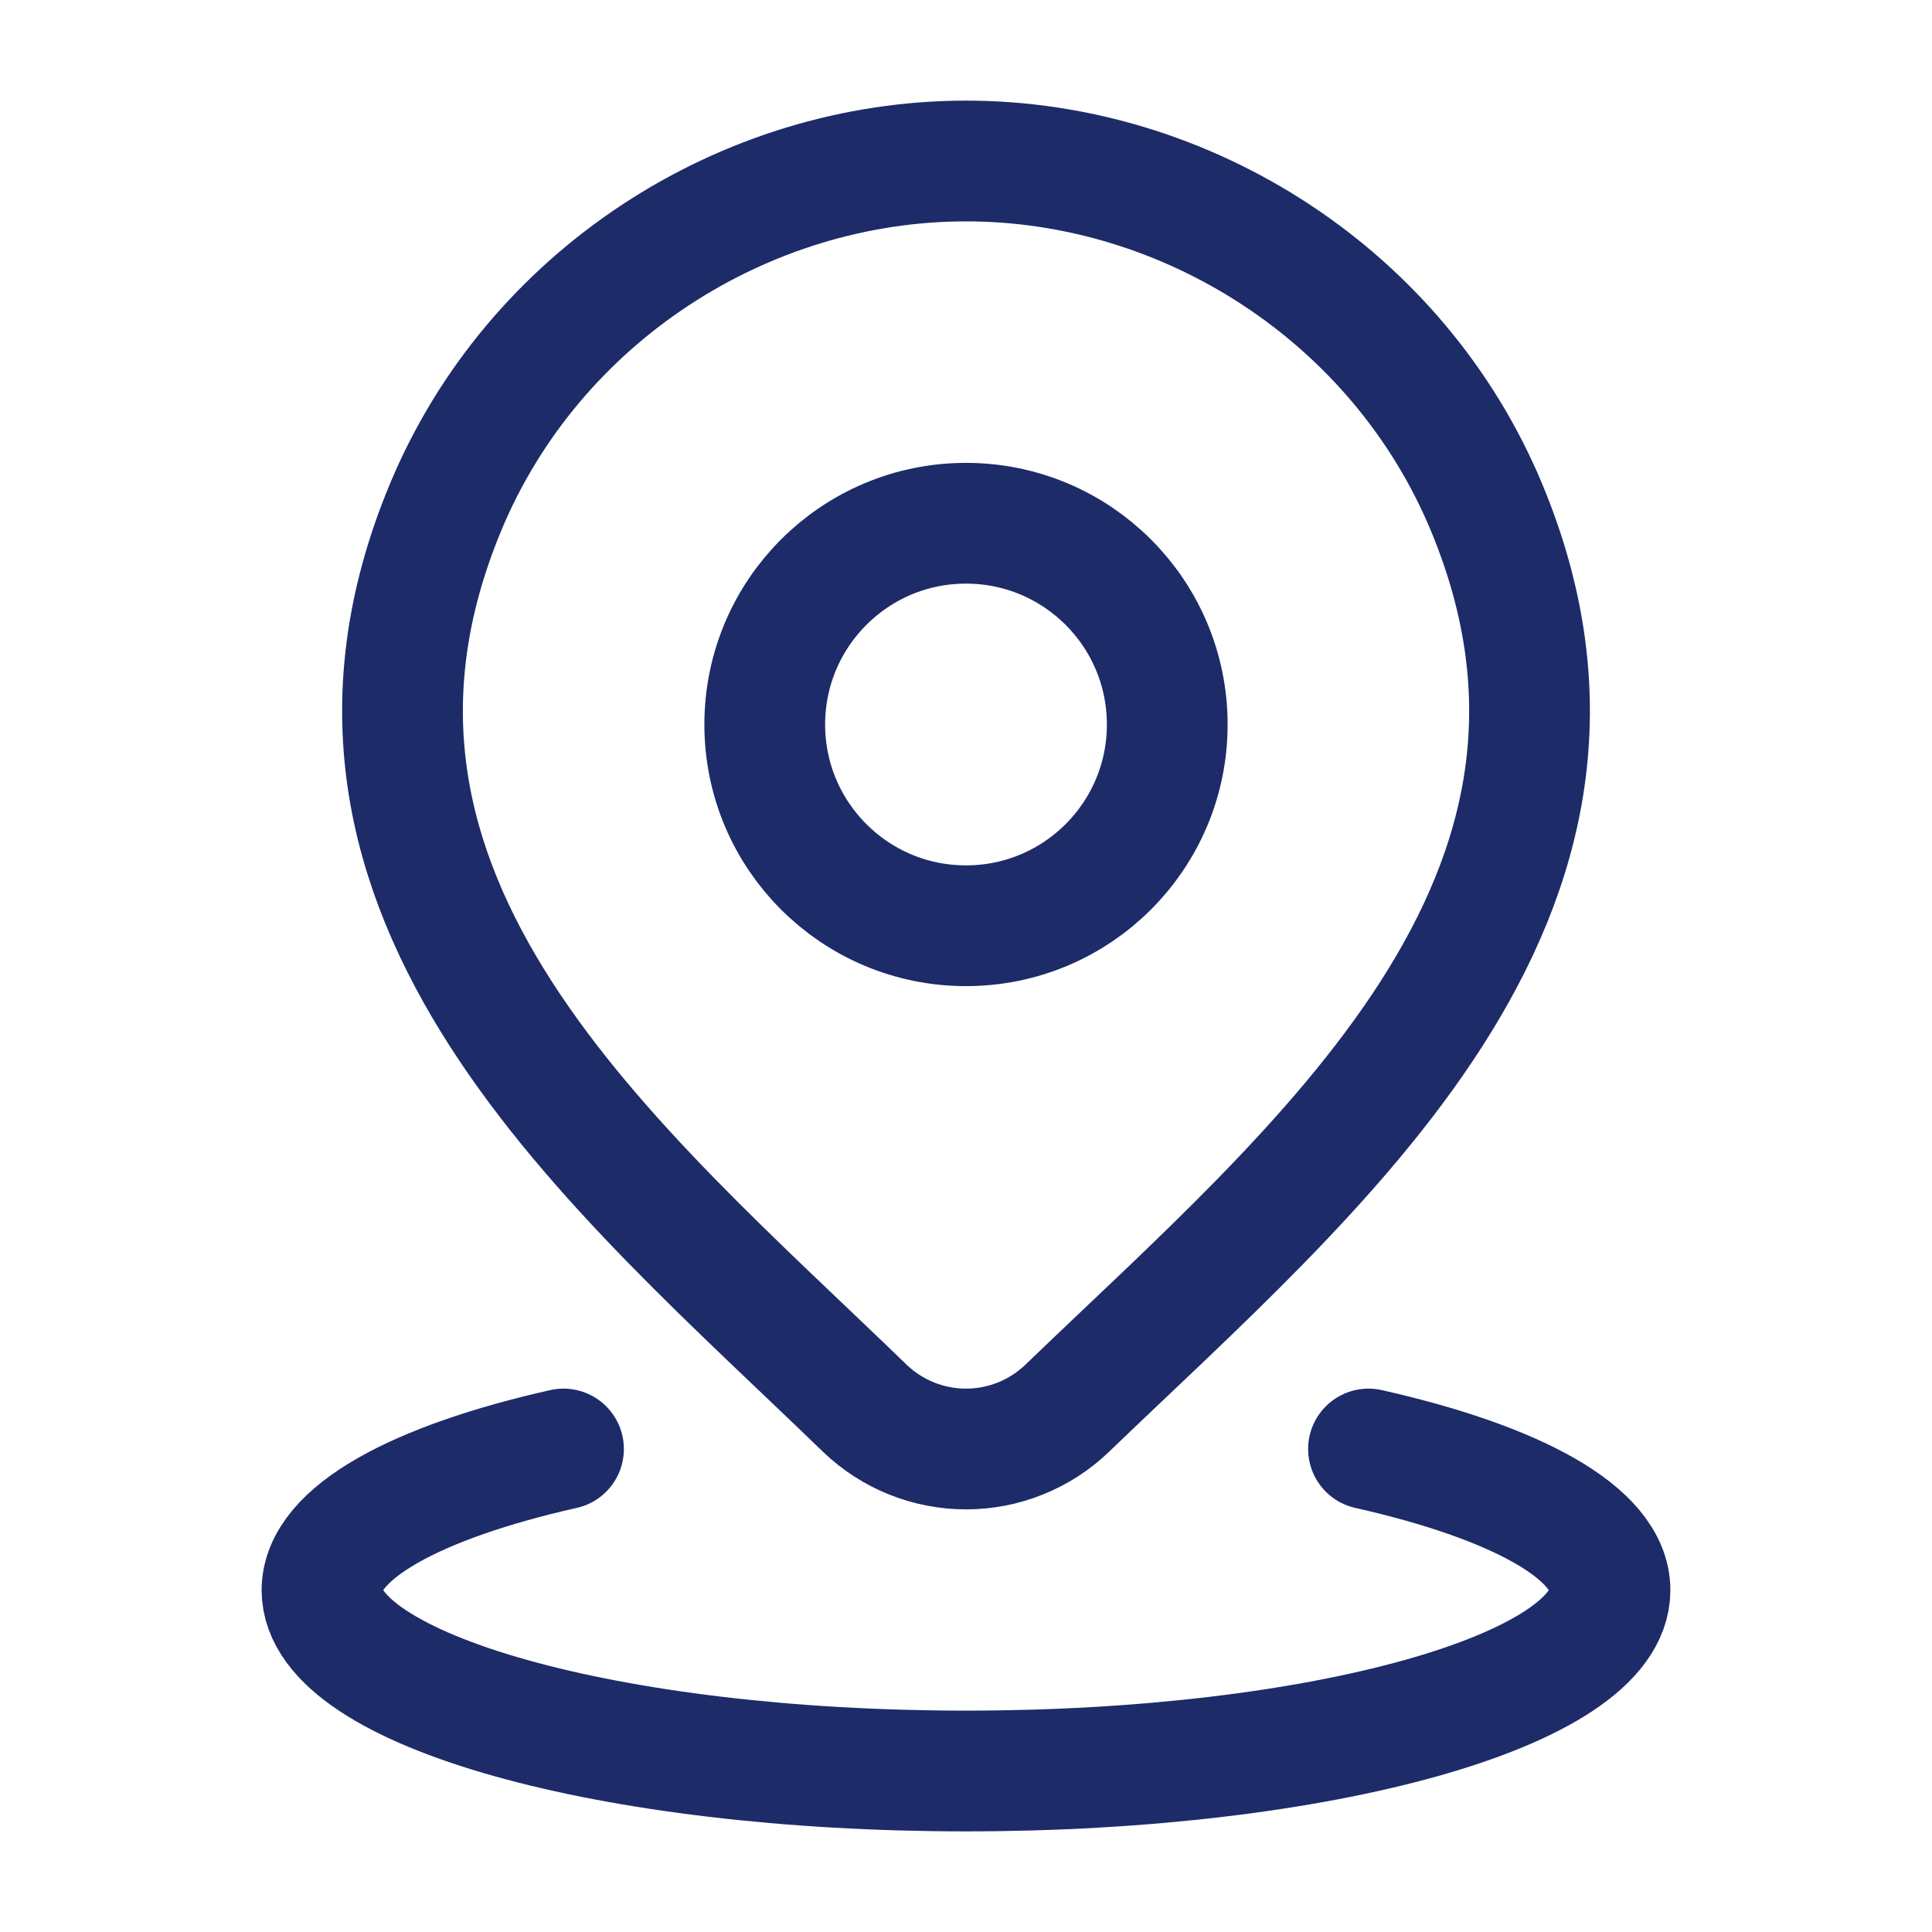<svg xmlns="http://www.w3.org/2000/svg" viewBox="0 0 24 24" width="36" height="36" color="#1d2b69" fill="none">
    <path d="M7 18C5.171 18.412 4 19.044 4 19.754C4 20.994 7.582 22 12 22C16.418 22 20 20.994 20 19.754C20 19.044 18.829 18.412 17 18" stroke="currentColor" stroke-width="1.5" stroke-linecap="round" />
    <path d="M14.5 9C14.5 10.381 13.381 11.5 12 11.5C10.619 11.5 9.5 10.381 9.5 9C9.5 7.619 10.619 6.5 12 6.5C13.381 6.5 14.5 7.619 14.5 9Z" stroke="currentColor" stroke-width="1.5" />
    <path d="M13.257 17.494C12.92 17.818 12.469 18 12 18C11.531 18 11.08 17.818 10.743 17.494C7.654 14.501 3.515 11.158 5.534 6.304C6.625 3.679 9.245 2 12 2C14.755 2 17.375 3.679 18.467 6.304C20.483 11.151 16.354 14.511 13.257 17.494Z" stroke="currentColor" stroke-width="1.5" />
</svg>
